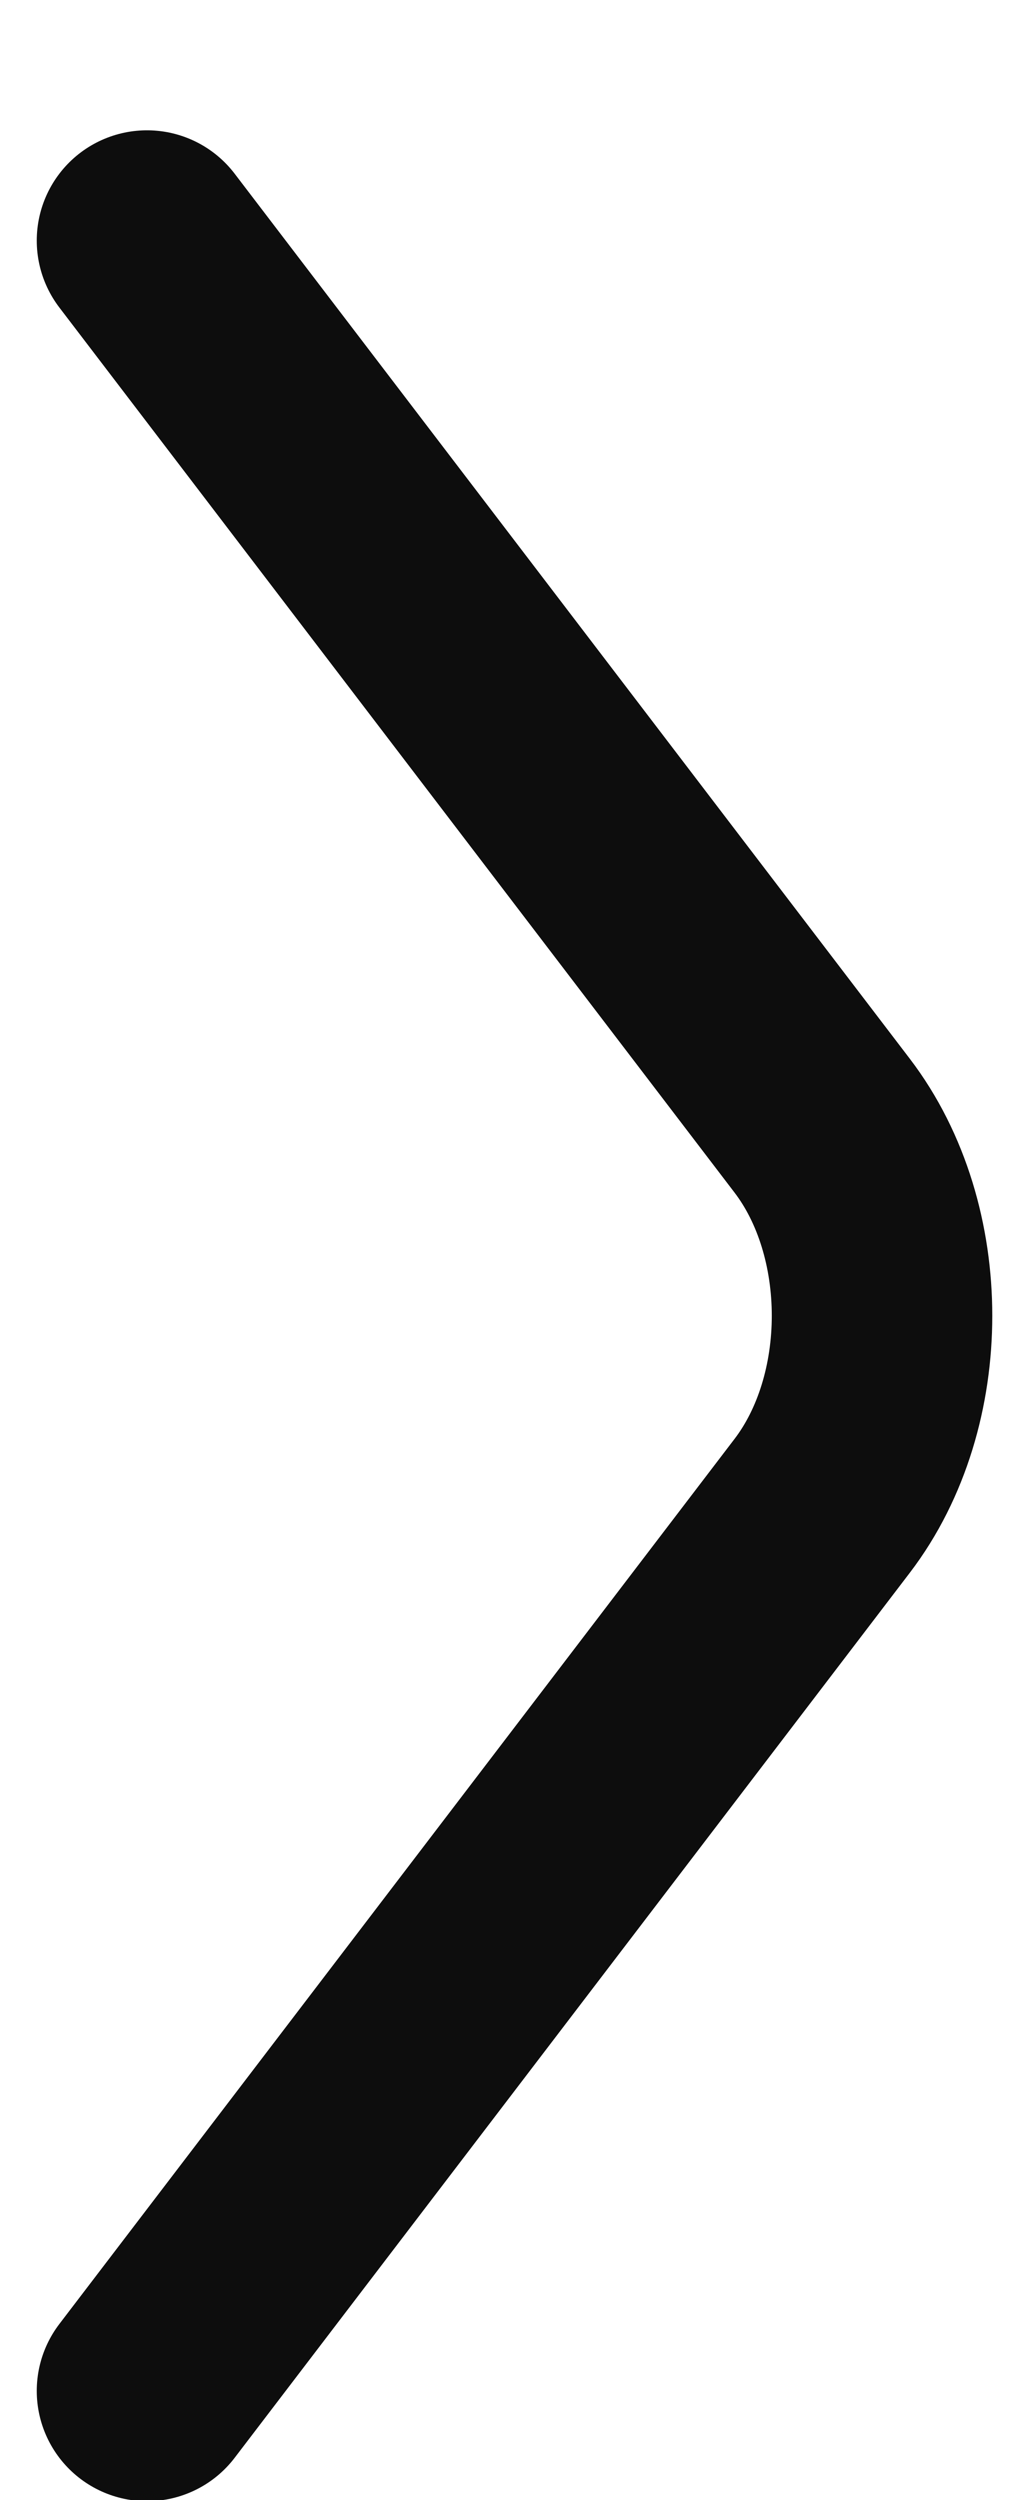 <svg width="7" height="17" viewBox="0 0 7 17" fill="none" xmlns="http://www.w3.org/2000/svg">
<path d="M1 1.636L5.593 7.654C6.136 8.365 6.136 9.528 5.593 10.239L1 16.257" stroke="#0D0D0D" stroke-width="1.5" stroke-miterlimit="10" stroke-linecap="round" stroke-linejoin="round"/>
</svg>
